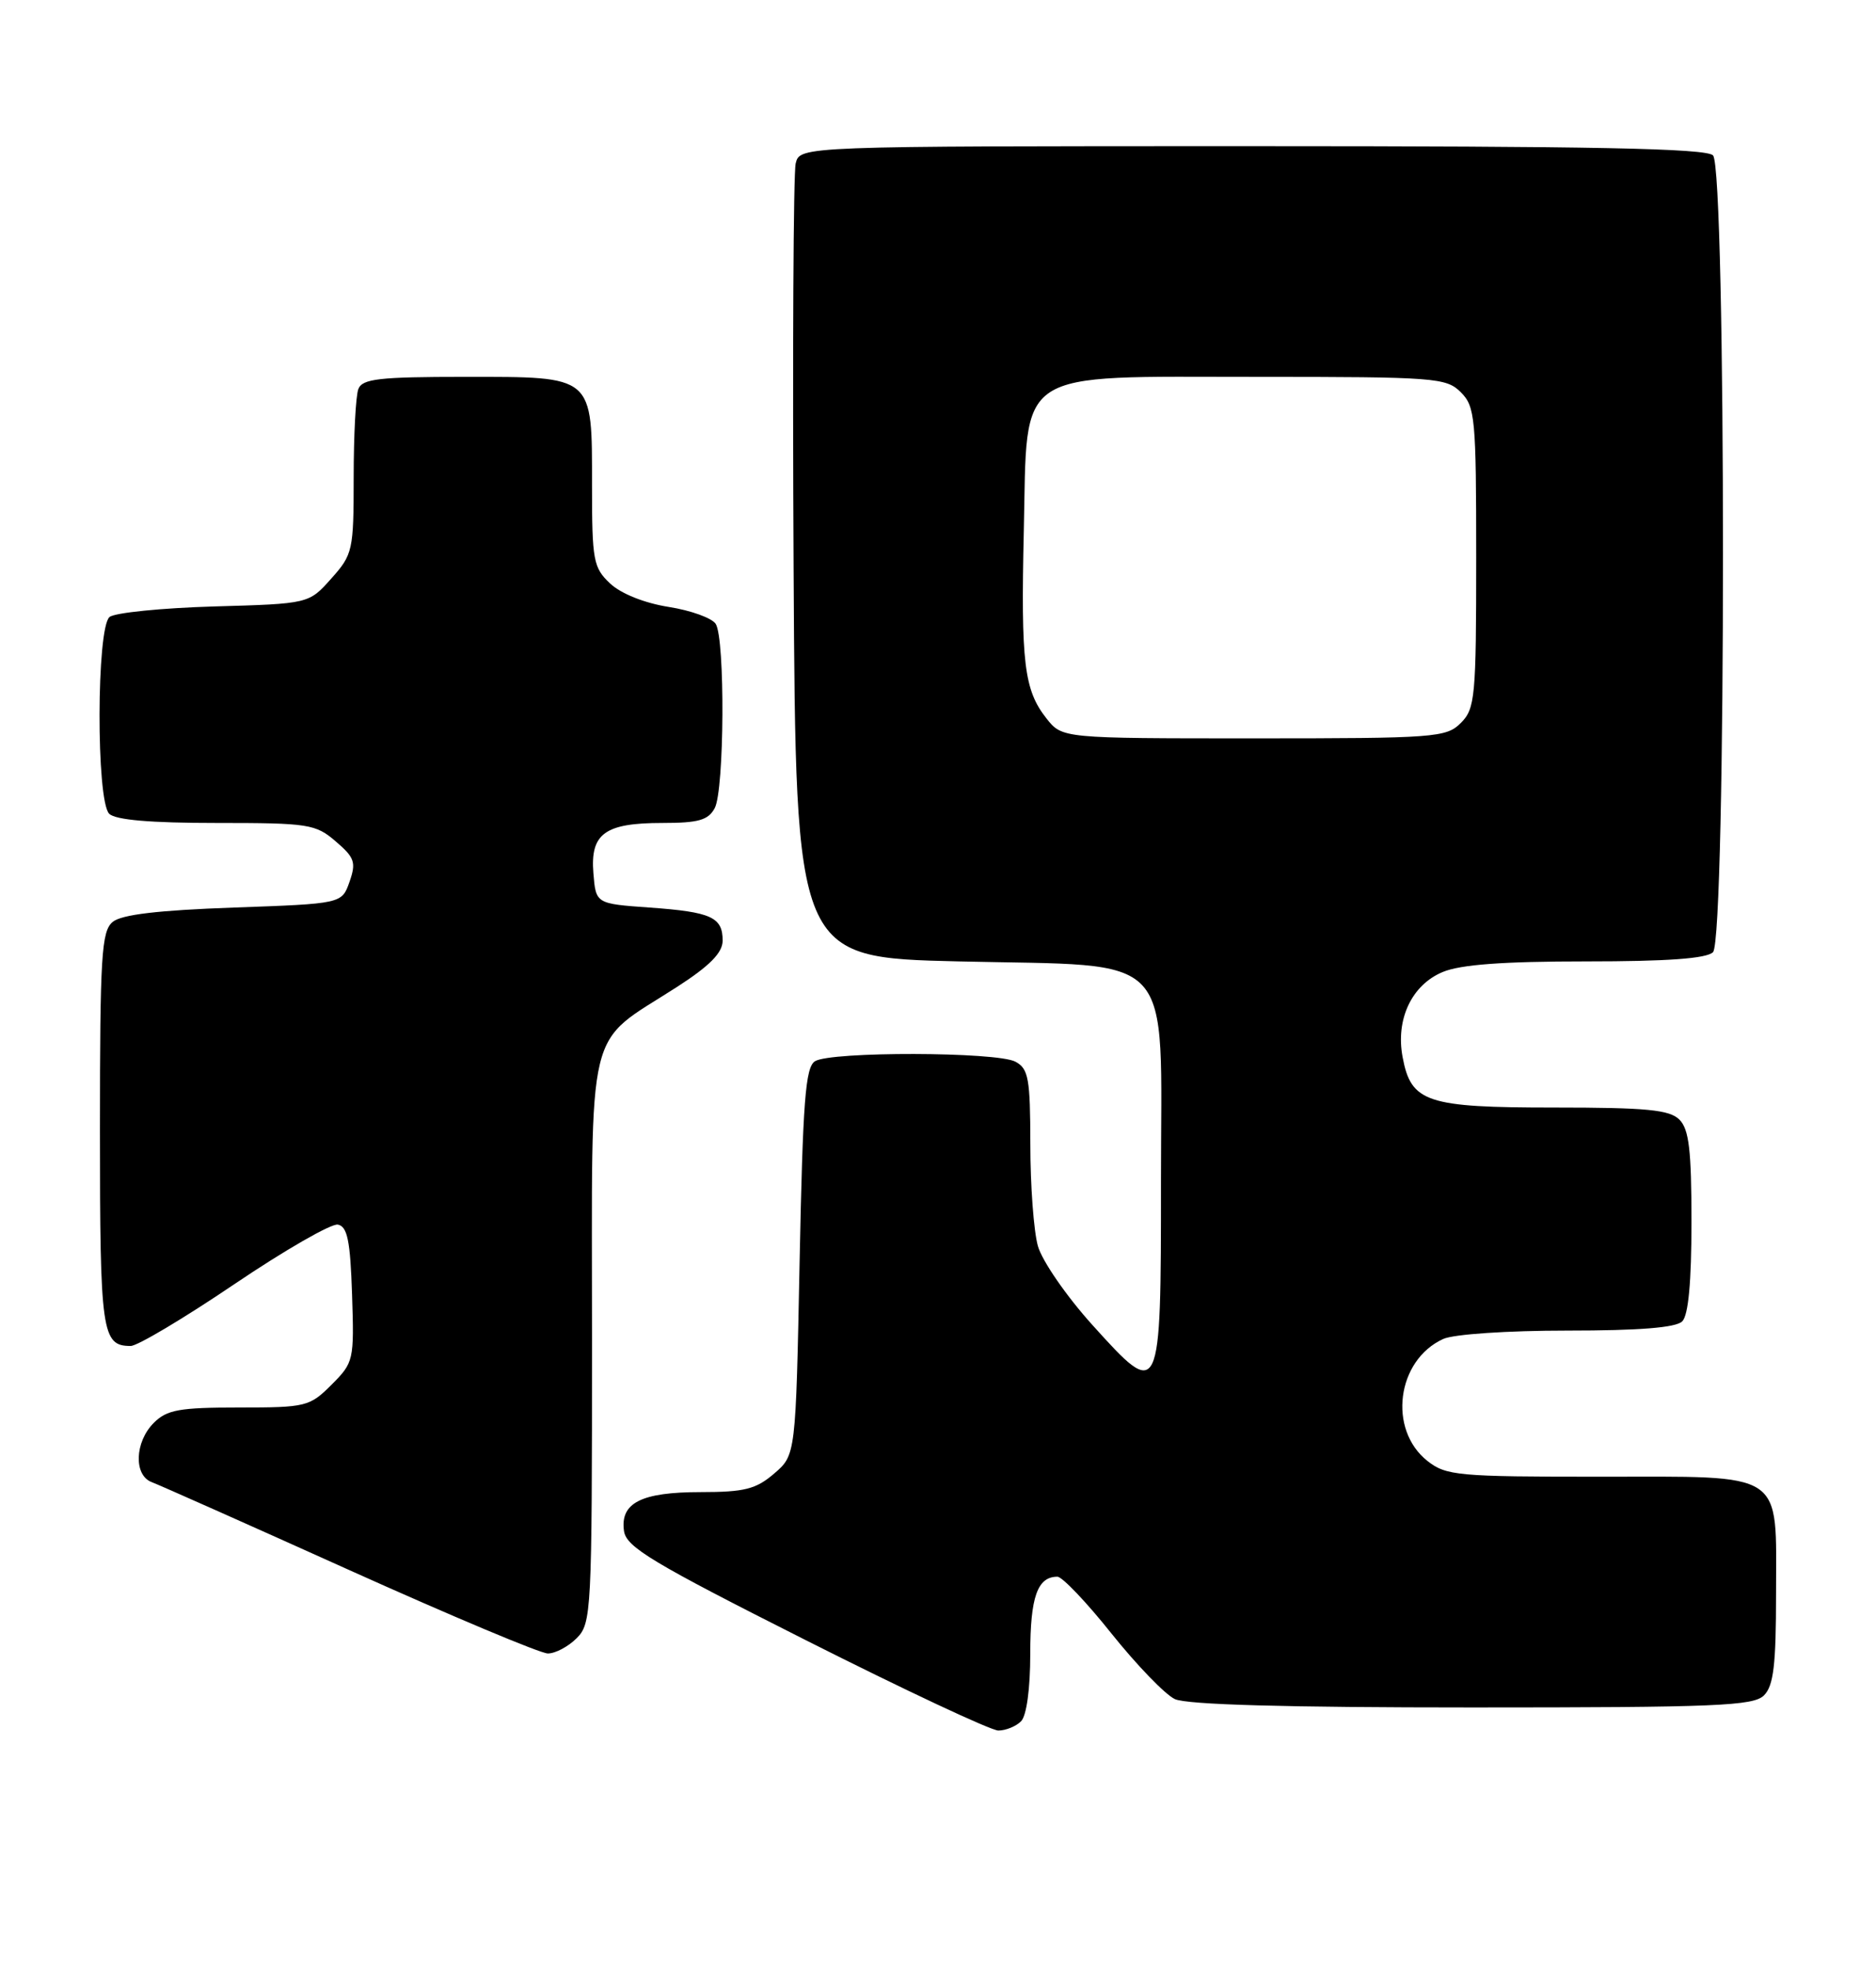 <?xml version="1.0" encoding="UTF-8" standalone="no"?>
<!DOCTYPE svg PUBLIC "-//W3C//DTD SVG 1.1//EN" "http://www.w3.org/Graphics/SVG/1.1/DTD/svg11.dtd" >
<svg xmlns="http://www.w3.org/2000/svg" xmlns:xlink="http://www.w3.org/1999/xlink" version="1.1" viewBox="0 0 244 256">
 <g >
 <path fill="currentColor"
d=" M 132.80 223.80 C 133.52 223.08 134.00 219.58 134.00 215.00 C 134.00 207.64 134.93 205.00 137.53 205.00 C 138.16 205.00 141.33 208.33 144.58 212.41 C 147.84 216.48 151.53 220.31 152.80 220.91 C 154.33 221.64 167.25 222.00 191.48 222.00 C 223.22 222.00 228.06 221.80 229.43 220.43 C 230.68 219.18 231.00 216.47 231.00 207.26 C 231.00 191.03 232.46 192.00 207.98 192.00 C 189.64 192.00 188.09 191.86 185.67 189.96 C 180.49 185.88 181.65 176.85 187.71 174.09 C 189.06 173.47 196.09 173.00 203.85 173.00 C 213.21 173.00 217.98 172.62 218.80 171.80 C 219.60 171.00 220.00 166.66 220.00 158.87 C 220.00 149.54 219.68 146.82 218.43 145.57 C 217.14 144.29 214.19 144.00 202.15 144.00 C 185.53 144.00 183.53 143.33 182.43 137.45 C 181.50 132.53 183.61 128.06 187.64 126.38 C 189.95 125.41 195.51 125.00 206.27 125.00 C 216.86 125.00 221.97 124.63 222.80 123.80 C 224.53 122.07 224.53 21.93 222.80 20.20 C 221.89 19.29 207.20 19.00 162.82 19.00 C 104.04 19.00 104.04 19.00 103.49 21.25 C 103.19 22.49 103.07 46.22 103.22 74.00 C 103.50 124.50 103.50 124.50 124.67 125.00 C 153.34 125.68 151.00 123.14 151.00 153.55 C 151.00 182.00 150.95 182.09 142.09 172.28 C 138.71 168.54 135.53 163.93 134.99 162.00 C 134.45 160.07 134.01 154.13 134.01 148.79 C 134.00 140.21 133.77 138.95 132.07 138.04 C 129.65 136.74 108.04 136.69 106.00 137.98 C 104.75 138.76 104.42 143.18 104.00 164.05 C 103.50 189.18 103.50 189.18 100.69 191.59 C 98.33 193.62 96.83 194.00 91.14 194.00 C 83.40 194.00 80.64 195.40 81.16 199.06 C 81.45 201.15 84.85 203.19 104.80 213.25 C 117.61 219.71 128.88 225.00 129.85 225.00 C 130.81 225.00 132.14 224.46 132.80 223.80 Z  M 75.00 213.00 C 76.93 211.07 77.00 209.67 77.00 174.14 C 77.00 132.04 76.03 136.07 88.07 128.31 C 92.32 125.57 93.98 123.88 93.99 122.31 C 94.00 119.25 92.51 118.57 84.50 118.00 C 77.50 117.50 77.50 117.50 77.18 113.54 C 76.76 108.38 78.66 107.00 86.16 107.00 C 90.84 107.00 92.12 106.64 92.96 105.07 C 94.22 102.72 94.32 83.06 93.09 81.12 C 92.61 80.36 89.85 79.36 86.96 78.91 C 83.82 78.41 80.76 77.19 79.35 75.86 C 77.17 73.81 77.00 72.88 77.00 63.15 C 77.00 48.71 77.34 49.00 60.45 49.00 C 49.30 49.00 47.12 49.25 46.61 50.58 C 46.27 51.45 46.00 56.62 46.00 62.07 C 46.00 71.59 45.89 72.09 43.08 75.23 C 40.17 78.50 40.17 78.50 27.83 78.85 C 21.05 79.05 14.94 79.66 14.25 80.22 C 12.54 81.62 12.50 104.10 14.20 105.80 C 15.01 106.61 19.57 107.00 28.14 107.00 C 40.15 107.00 41.05 107.14 43.67 109.40 C 46.13 111.50 46.34 112.13 45.46 114.65 C 44.46 117.50 44.46 117.50 30.38 118.00 C 20.54 118.35 15.80 118.91 14.65 119.87 C 13.20 121.08 13.00 124.29 13.00 146.92 C 13.00 173.30 13.24 175.00 17.00 175.00 C 17.88 175.00 23.95 171.38 30.49 166.96 C 37.03 162.54 43.09 159.06 43.94 159.22 C 45.18 159.46 45.56 161.30 45.79 168.30 C 46.07 176.86 46.01 177.15 43.12 180.04 C 40.27 182.89 39.80 183.00 31.08 183.00 C 23.33 183.00 21.71 183.29 20.00 185.00 C 17.51 187.49 17.37 191.83 19.75 192.71 C 20.71 193.07 32.30 198.22 45.50 204.17 C 58.70 210.11 70.29 214.98 71.25 214.98 C 72.21 214.99 73.90 214.10 75.00 213.00 Z  M 136.10 93.40 C 133.19 89.71 132.77 86.17 133.16 69.01 C 133.64 47.66 131.61 49.00 163.56 49.00 C 186.67 49.00 188.11 49.11 190.00 51.00 C 191.86 52.86 192.00 54.33 192.00 72.50 C 192.00 90.67 191.86 92.14 190.00 94.00 C 188.11 95.89 186.67 96.00 163.07 96.00 C 138.15 96.00 138.15 96.00 136.10 93.40 Z "/>
</g>
</svg>